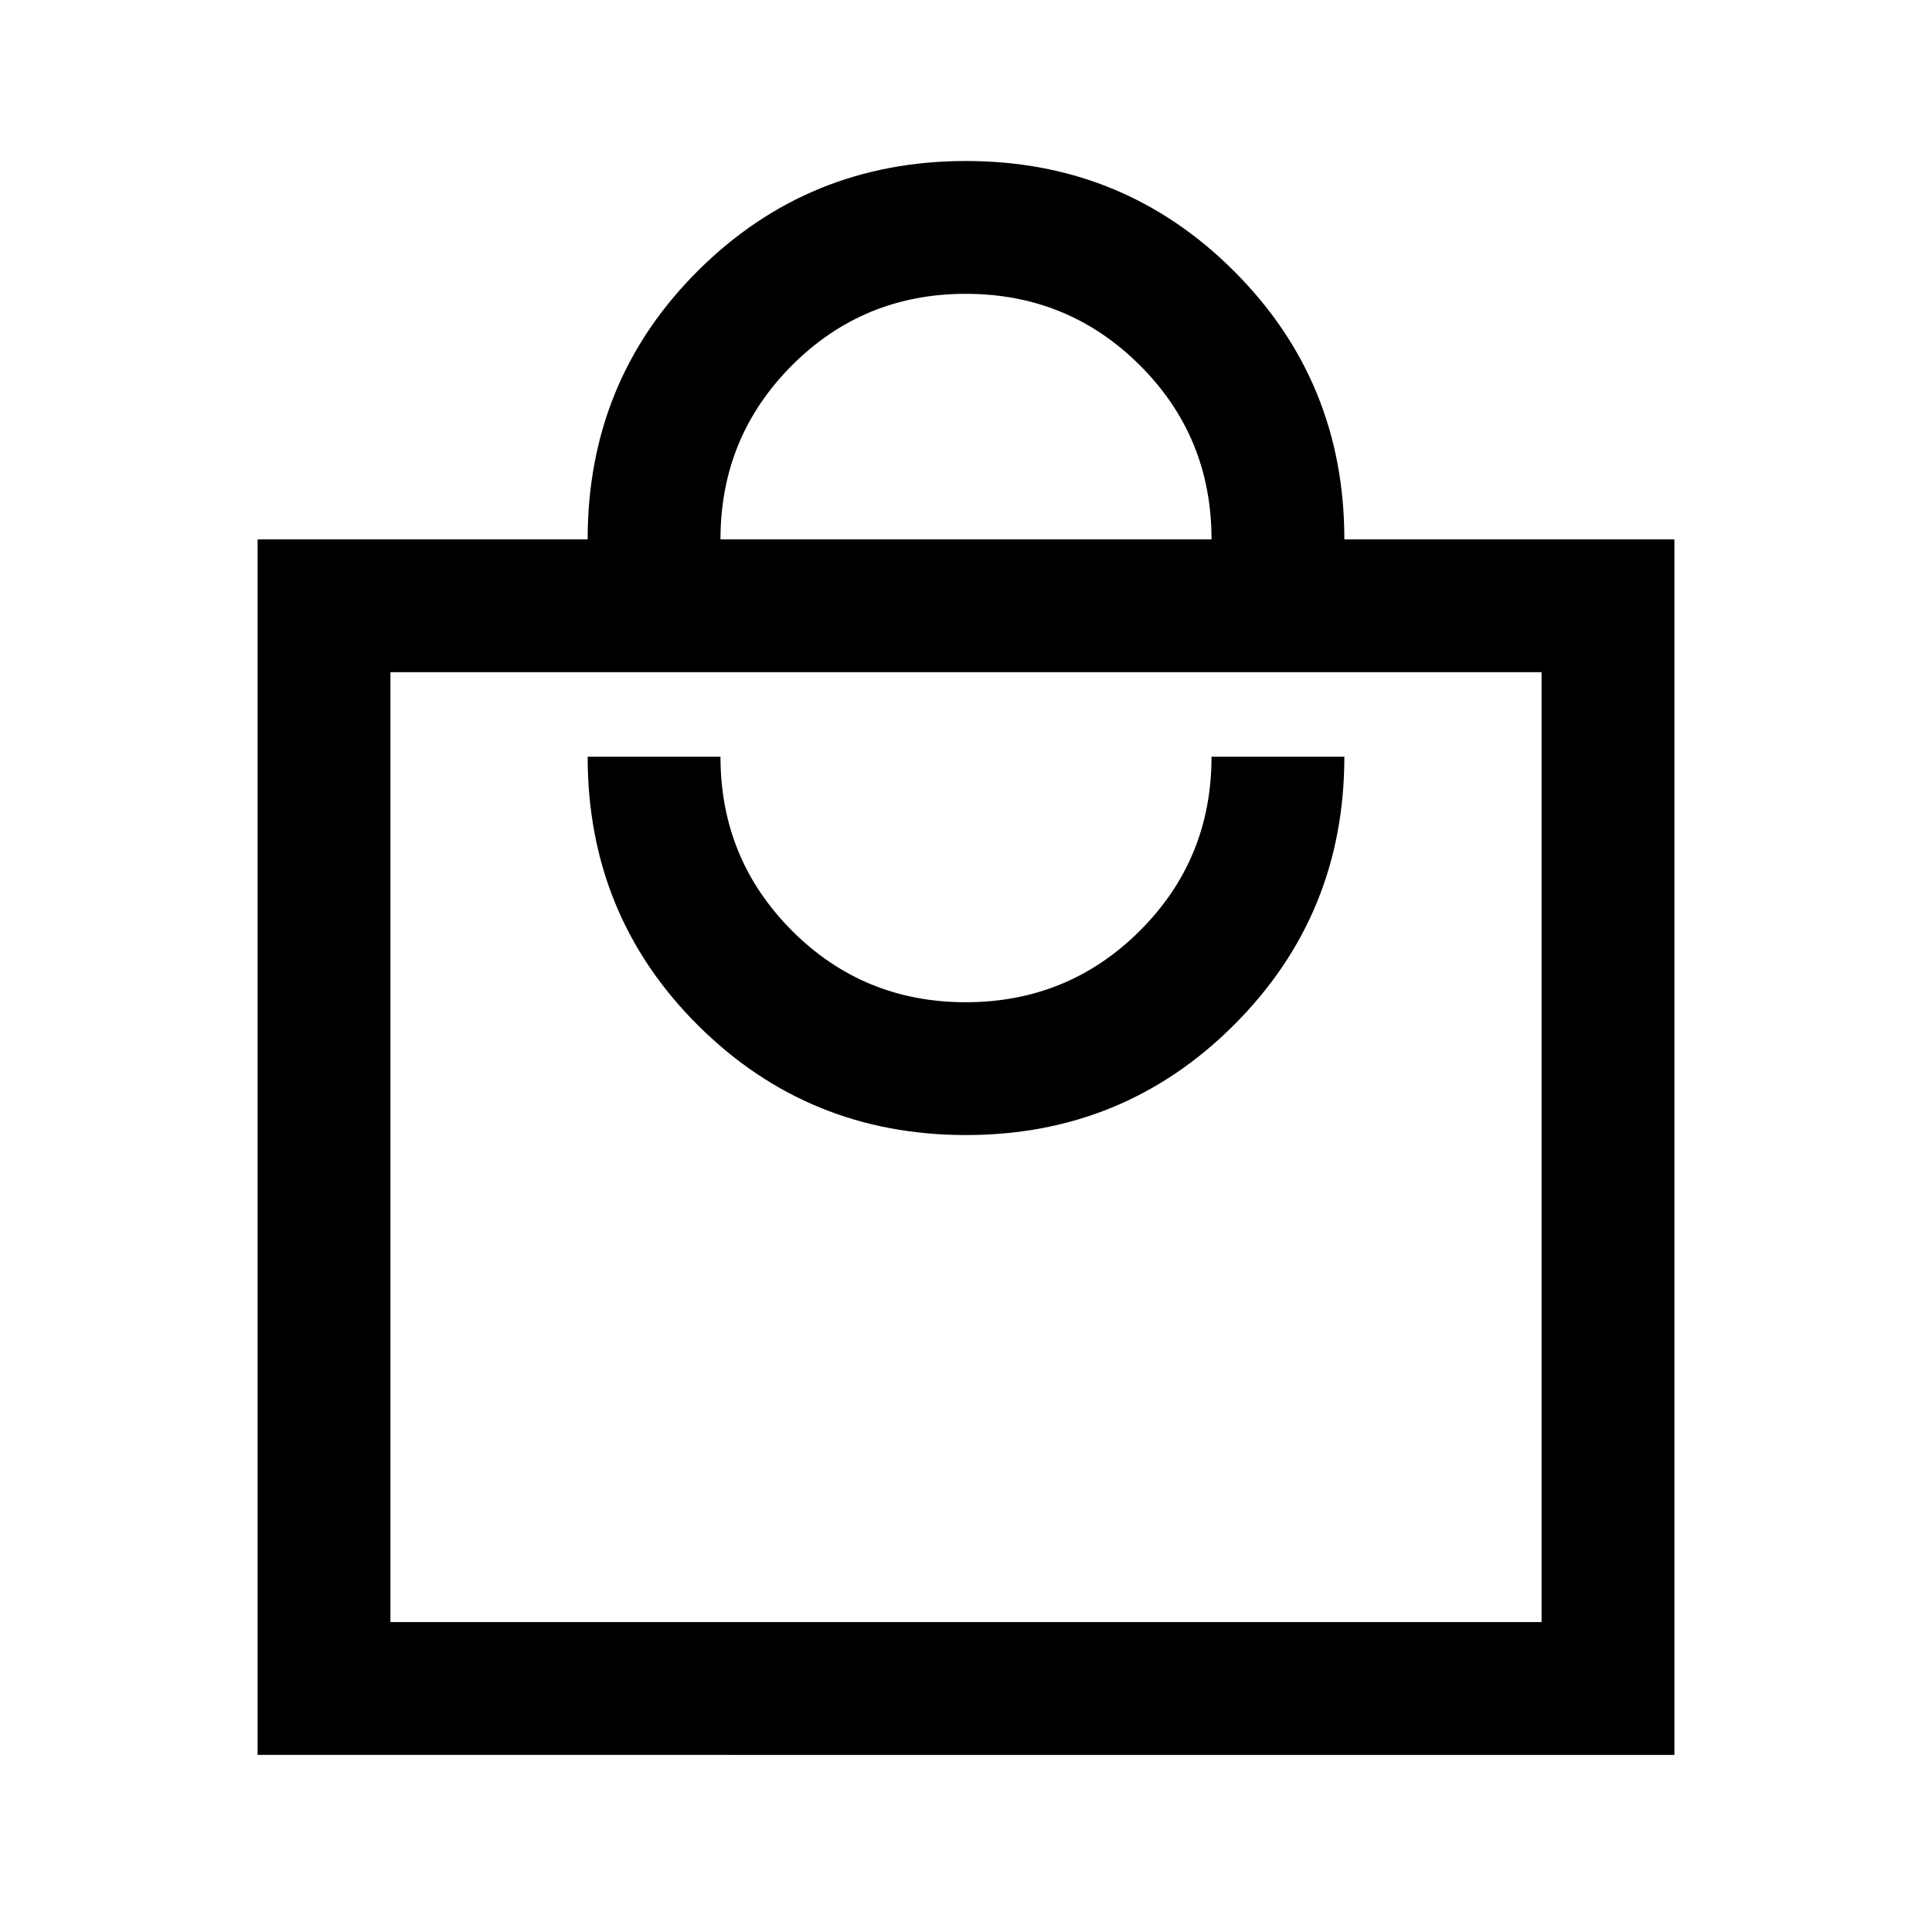 <svg xmlns="http://www.w3.org/2000/svg" height="24" viewBox="0 -960 960 960" width="24"><path d="M128-88v-604h164q0-78.85 54.77-133.42Q401.53-880 480-880t133.23 54.77Q668-770.47 668-692h164v604H128Zm66-66h572v-472H194v472Zm286-242q78.47 0 133.23-54.77Q668-505.53 668-584h-66q0 51-35.62 86.5t-86.5 35.5q-50.88 0-86.38-35.58Q358-533.17 358-584h-66q0 78.85 54.77 133.42Q401.53-396 480-396ZM358-692h244q0-51-35.62-86.5t-86.5-35.5q-50.88 0-86.38 35.58Q358-742.83 358-692ZM194-154v-472 472Z"/></svg>
